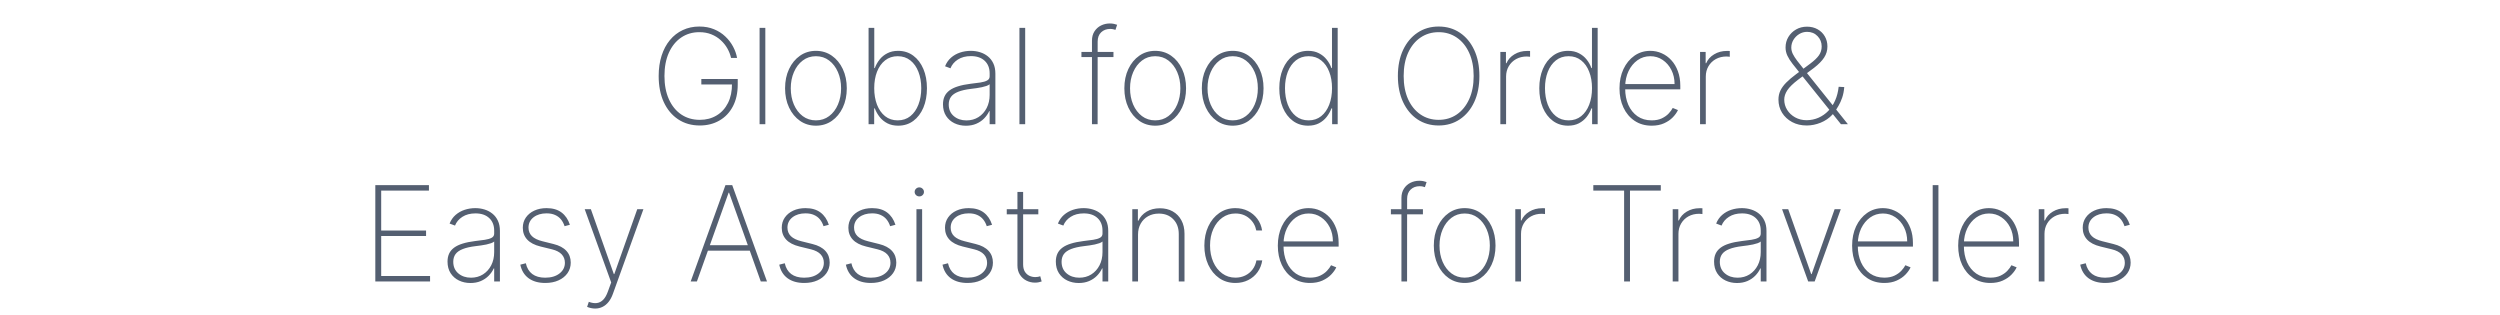 <svg width="302" height="38" viewBox="0 0 302 38" fill="none" xmlns="http://www.w3.org/2000/svg">
<path d="M88.312 7C88.225 6.606 88.077 6.225 87.869 5.858C87.66 5.487 87.393 5.153 87.067 4.858C86.746 4.559 86.367 4.322 85.931 4.148C85.499 3.973 85.014 3.886 84.477 3.886C83.655 3.886 82.925 4.102 82.289 4.534C81.656 4.962 81.16 5.574 80.8 6.369C80.444 7.161 80.266 8.098 80.266 9.182C80.266 10.254 80.444 11.188 80.8 11.983C81.156 12.778 81.655 13.394 82.295 13.829C82.939 14.261 83.687 14.477 84.539 14.477C85.3 14.477 85.975 14.301 86.562 13.949C87.153 13.597 87.613 13.093 87.942 12.438C88.272 11.782 88.433 10.998 88.425 10.085L88.675 10.204H84.721V9.545H89.119V10.204C89.119 11.231 88.922 12.116 88.528 12.858C88.138 13.597 87.596 14.165 86.903 14.562C86.213 14.96 85.425 15.159 84.539 15.159C83.539 15.159 82.666 14.911 81.92 14.415C81.174 13.919 80.594 13.223 80.181 12.329C79.772 11.432 79.567 10.383 79.567 9.182C79.567 8.28 79.685 7.462 79.92 6.727C80.155 5.992 80.49 5.364 80.925 4.841C81.361 4.314 81.88 3.911 82.482 3.631C83.085 3.347 83.749 3.205 84.477 3.205C85.136 3.205 85.728 3.314 86.255 3.534C86.781 3.75 87.236 4.042 87.619 4.409C88.005 4.773 88.317 5.18 88.556 5.631C88.795 6.078 88.956 6.534 89.039 7H88.312ZM92.451 3.364V15H91.758V3.364H92.451ZM98.565 15.182C97.845 15.182 97.205 14.989 96.644 14.602C96.084 14.212 95.642 13.676 95.32 12.994C94.998 12.312 94.837 11.536 94.837 10.665C94.837 9.79 94.998 9.013 95.32 8.335C95.642 7.653 96.084 7.117 96.644 6.727C97.205 6.337 97.845 6.142 98.565 6.142C99.284 6.142 99.924 6.337 100.485 6.727C101.046 7.117 101.487 7.653 101.809 8.335C102.131 9.017 102.292 9.794 102.292 10.665C102.292 11.536 102.131 12.312 101.809 12.994C101.487 13.676 101.046 14.212 100.485 14.602C99.924 14.989 99.284 15.182 98.565 15.182ZM98.565 14.54C99.174 14.54 99.707 14.367 100.161 14.023C100.62 13.678 100.974 13.212 101.224 12.625C101.478 12.038 101.604 11.384 101.604 10.665C101.604 9.945 101.478 9.294 101.224 8.71C100.97 8.123 100.616 7.657 100.161 7.312C99.707 6.964 99.174 6.79 98.565 6.79C97.955 6.79 97.423 6.964 96.968 7.312C96.513 7.657 96.159 8.123 95.906 8.71C95.652 9.294 95.525 9.945 95.525 10.665C95.525 11.384 95.65 12.038 95.9 12.625C96.154 13.212 96.508 13.678 96.962 14.023C97.421 14.367 97.955 14.54 98.565 14.54ZM104.924 15V3.364H105.612V8.222H105.68C105.816 7.847 106.009 7.502 106.259 7.188C106.509 6.873 106.82 6.621 107.191 6.432C107.562 6.239 107.996 6.142 108.492 6.142C109.193 6.142 109.805 6.337 110.327 6.727C110.85 7.114 111.255 7.648 111.543 8.33C111.831 9.008 111.975 9.784 111.975 10.659C111.975 11.542 111.831 12.324 111.543 13.006C111.255 13.684 110.852 14.216 110.333 14.602C109.814 14.989 109.202 15.182 108.498 15.182C108.002 15.182 107.568 15.087 107.197 14.898C106.826 14.704 106.515 14.451 106.265 14.136C106.015 13.818 105.82 13.472 105.68 13.097H105.6V15H104.924ZM105.606 10.653C105.606 11.396 105.718 12.061 105.941 12.648C106.168 13.231 106.494 13.693 106.918 14.034C107.343 14.371 107.85 14.54 108.441 14.54C109.04 14.54 109.551 14.369 109.975 14.028C110.399 13.684 110.723 13.218 110.947 12.631C111.174 12.044 111.288 11.384 111.288 10.653C111.288 9.922 111.174 9.265 110.947 8.682C110.723 8.098 110.399 7.638 109.975 7.301C109.551 6.96 109.04 6.79 108.441 6.79C107.85 6.79 107.343 6.958 106.918 7.295C106.494 7.629 106.168 8.087 105.941 8.67C105.718 9.25 105.606 9.911 105.606 10.653ZM116.68 15.188C116.176 15.188 115.714 15.087 115.293 14.886C114.877 14.686 114.541 14.392 114.288 14.006C114.038 13.619 113.913 13.15 113.913 12.597C113.913 12.233 113.977 11.913 114.106 11.636C114.235 11.36 114.433 11.121 114.702 10.921C114.971 10.72 115.316 10.555 115.737 10.426C116.157 10.294 116.659 10.191 117.242 10.119C117.685 10.066 118.081 10.015 118.43 9.966C118.778 9.913 119.051 9.831 119.248 9.722C119.449 9.612 119.549 9.445 119.549 9.222V8.858C119.549 8.222 119.348 7.716 118.947 7.341C118.545 6.966 117.992 6.778 117.288 6.778C116.663 6.778 116.136 6.917 115.708 7.193C115.284 7.466 114.987 7.818 114.816 8.25L114.163 8.006C114.329 7.589 114.57 7.242 114.884 6.966C115.202 6.689 115.566 6.483 115.975 6.347C116.388 6.21 116.82 6.142 117.271 6.142C117.661 6.142 118.032 6.197 118.384 6.307C118.74 6.417 119.057 6.583 119.333 6.807C119.613 7.03 119.835 7.316 119.998 7.665C120.161 8.009 120.242 8.422 120.242 8.903V15H119.549V13.426H119.498C119.346 13.752 119.138 14.049 118.873 14.318C118.612 14.583 118.295 14.796 117.924 14.954C117.557 15.11 117.142 15.188 116.68 15.188ZM116.748 14.546C117.293 14.546 117.776 14.413 118.197 14.148C118.621 13.879 118.952 13.511 119.191 13.046C119.43 12.579 119.549 12.051 119.549 11.46V10.176C119.462 10.252 119.335 10.32 119.168 10.381C119.005 10.438 118.82 10.489 118.612 10.534C118.407 10.576 118.191 10.614 117.964 10.648C117.74 10.678 117.522 10.706 117.31 10.733C116.674 10.809 116.155 10.926 115.754 11.085C115.356 11.241 115.064 11.445 114.879 11.699C114.697 11.953 114.606 12.259 114.606 12.619C114.606 13.214 114.81 13.684 115.219 14.028C115.629 14.373 116.138 14.546 116.748 14.546ZM123.842 3.364V15H123.148V3.364H123.842ZM134.506 6.273V6.892H130.637V6.273H134.506ZM131.91 15V4.915C131.91 4.475 132.01 4.1 132.211 3.79C132.412 3.479 132.675 3.242 133.001 3.08C133.33 2.917 133.684 2.835 134.063 2.835C134.264 2.835 134.434 2.852 134.575 2.886C134.719 2.917 134.844 2.953 134.95 2.994L134.745 3.608C134.658 3.578 134.563 3.551 134.461 3.528C134.362 3.506 134.245 3.494 134.109 3.494C133.669 3.494 133.308 3.629 133.023 3.898C132.739 4.167 132.597 4.542 132.597 5.023L132.592 15H131.91ZM139.549 15.182C138.829 15.182 138.189 14.989 137.629 14.602C137.068 14.212 136.627 13.676 136.305 12.994C135.983 12.312 135.822 11.536 135.822 10.665C135.822 9.79 135.983 9.013 136.305 8.335C136.627 7.653 137.068 7.117 137.629 6.727C138.189 6.337 138.829 6.142 139.549 6.142C140.269 6.142 140.909 6.337 141.469 6.727C142.03 7.117 142.471 7.653 142.793 8.335C143.115 9.017 143.276 9.794 143.276 10.665C143.276 11.536 143.115 12.312 142.793 12.994C142.471 13.676 142.03 14.212 141.469 14.602C140.909 14.989 140.269 15.182 139.549 15.182ZM139.549 14.54C140.159 14.54 140.691 14.367 141.146 14.023C141.604 13.678 141.958 13.212 142.208 12.625C142.462 12.038 142.589 11.384 142.589 10.665C142.589 9.945 142.462 9.294 142.208 8.71C141.954 8.123 141.6 7.657 141.146 7.312C140.691 6.964 140.159 6.79 139.549 6.79C138.939 6.79 138.407 6.964 137.952 7.312C137.498 7.657 137.144 8.123 136.89 8.71C136.636 9.294 136.509 9.945 136.509 10.665C136.509 11.384 136.634 12.038 136.884 12.625C137.138 13.212 137.492 13.678 137.947 14.023C138.405 14.367 138.939 14.54 139.549 14.54ZM148.908 15.182C148.189 15.182 147.549 14.989 146.988 14.602C146.427 14.212 145.986 13.676 145.664 12.994C145.342 12.312 145.181 11.536 145.181 10.665C145.181 9.79 145.342 9.013 145.664 8.335C145.986 7.653 146.427 7.117 146.988 6.727C147.549 6.337 148.189 6.142 148.908 6.142C149.628 6.142 150.268 6.337 150.829 6.727C151.389 7.117 151.831 7.653 152.153 8.335C152.475 9.017 152.636 9.794 152.636 10.665C152.636 11.536 152.475 12.312 152.153 12.994C151.831 13.676 151.389 14.212 150.829 14.602C150.268 14.989 149.628 15.182 148.908 15.182ZM148.908 14.54C149.518 14.54 150.05 14.367 150.505 14.023C150.963 13.678 151.317 13.212 151.567 12.625C151.821 12.038 151.948 11.384 151.948 10.665C151.948 9.945 151.821 9.294 151.567 8.71C151.314 8.123 150.96 7.657 150.505 7.312C150.05 6.964 149.518 6.79 148.908 6.79C148.299 6.79 147.766 6.964 147.312 7.312C146.857 7.657 146.503 8.123 146.249 8.71C145.996 9.294 145.869 9.945 145.869 10.665C145.869 11.384 145.994 12.038 146.244 12.625C146.497 13.212 146.852 13.678 147.306 14.023C147.764 14.367 148.299 14.54 148.908 14.54ZM158.018 15.182C157.317 15.182 156.705 14.989 156.183 14.602C155.66 14.216 155.254 13.684 154.967 13.006C154.683 12.324 154.54 11.542 154.54 10.659C154.54 9.784 154.684 9.008 154.972 8.33C155.264 7.648 155.671 7.114 156.194 6.727C156.717 6.337 157.326 6.142 158.023 6.142C158.523 6.142 158.957 6.239 159.325 6.432C159.696 6.621 160.006 6.873 160.256 7.188C160.51 7.502 160.703 7.847 160.836 8.222H160.904V3.364H161.592V15H160.921V13.097H160.836C160.696 13.472 160.501 13.818 160.251 14.136C160.001 14.451 159.69 14.704 159.319 14.898C158.948 15.087 158.514 15.182 158.018 15.182ZM158.08 14.54C158.671 14.54 159.177 14.371 159.597 14.034C160.022 13.693 160.345 13.231 160.569 12.648C160.796 12.061 160.91 11.396 160.91 10.653C160.91 9.911 160.796 9.25 160.569 8.67C160.345 8.087 160.022 7.629 159.597 7.295C159.177 6.958 158.671 6.79 158.08 6.79C157.482 6.79 156.969 6.96 156.54 7.301C156.116 7.638 155.79 8.098 155.563 8.682C155.34 9.265 155.228 9.922 155.228 10.653C155.228 11.384 155.34 12.044 155.563 12.631C155.79 13.218 156.116 13.684 156.54 14.028C156.969 14.369 157.482 14.54 158.08 14.54ZM178.711 9.182C178.711 10.383 178.503 11.432 178.086 12.329C177.669 13.223 177.09 13.919 176.347 14.415C175.609 14.911 174.756 15.159 173.79 15.159C172.821 15.159 171.965 14.911 171.222 14.415C170.484 13.915 169.906 13.218 169.489 12.324C169.073 11.426 168.864 10.379 168.864 9.182C168.864 7.981 169.073 6.934 169.489 6.04C169.91 5.146 170.489 4.451 171.228 3.955C171.967 3.455 172.821 3.205 173.79 3.205C174.756 3.205 175.609 3.453 176.347 3.949C177.09 4.445 177.669 5.142 178.086 6.04C178.503 6.934 178.711 7.981 178.711 9.182ZM178.018 9.182C178.018 8.102 177.836 7.167 177.472 6.375C177.112 5.583 176.614 4.972 175.978 4.54C175.342 4.104 174.612 3.886 173.79 3.886C172.969 3.886 172.239 4.102 171.603 4.534C170.967 4.962 170.467 5.574 170.103 6.369C169.743 7.161 169.563 8.098 169.563 9.182C169.563 10.254 169.741 11.188 170.097 11.983C170.457 12.775 170.955 13.388 171.592 13.824C172.228 14.259 172.961 14.477 173.79 14.477C174.612 14.477 175.342 14.261 175.978 13.829C176.614 13.394 177.112 12.78 177.472 11.989C177.836 11.197 178.018 10.261 178.018 9.182ZM181.242 15V6.273H181.918V7.636H181.981C182.17 7.189 182.49 6.831 182.941 6.562C183.392 6.29 183.905 6.153 184.481 6.153C184.541 6.153 184.602 6.153 184.663 6.153C184.723 6.153 184.78 6.155 184.833 6.159V6.858C184.788 6.854 184.733 6.848 184.668 6.841C184.608 6.83 184.532 6.824 184.441 6.824C183.956 6.824 183.524 6.928 183.146 7.136C182.771 7.345 182.475 7.633 182.259 8C182.043 8.364 181.935 8.78 181.935 9.25V15H181.242ZM189.424 15.182C188.723 15.182 188.112 14.989 187.589 14.602C187.066 14.216 186.661 13.684 186.373 13.006C186.089 12.324 185.947 11.542 185.947 10.659C185.947 9.784 186.091 9.008 186.379 8.33C186.67 7.648 187.077 7.114 187.6 6.727C188.123 6.337 188.733 6.142 189.43 6.142C189.93 6.142 190.363 6.239 190.731 6.432C191.102 6.621 191.413 6.873 191.663 7.188C191.916 7.502 192.11 7.847 192.242 8.222H192.31V3.364H192.998V15H192.327V13.097H192.242C192.102 13.472 191.907 13.818 191.657 14.136C191.407 14.451 191.096 14.704 190.725 14.898C190.354 15.087 189.92 15.182 189.424 15.182ZM189.487 14.54C190.077 14.54 190.583 14.371 191.004 14.034C191.428 13.693 191.752 13.231 191.975 12.648C192.202 12.061 192.316 11.396 192.316 10.653C192.316 9.911 192.202 9.25 191.975 8.67C191.752 8.087 191.428 7.629 191.004 7.295C190.583 6.958 190.077 6.79 189.487 6.79C188.888 6.79 188.375 6.96 187.947 7.301C187.522 7.638 187.197 8.098 186.969 8.682C186.746 9.265 186.634 9.922 186.634 10.653C186.634 11.384 186.746 12.044 186.969 12.631C187.197 13.218 187.522 13.684 187.947 14.028C188.375 14.369 188.888 14.54 189.487 14.54ZM199.521 15.182C198.733 15.182 198.047 14.987 197.464 14.597C196.88 14.206 196.43 13.672 196.112 12.994C195.793 12.316 195.634 11.544 195.634 10.676C195.634 9.805 195.793 9.028 196.112 8.347C196.433 7.665 196.875 7.127 197.435 6.733C197.996 6.339 198.636 6.142 199.356 6.142C199.844 6.142 200.307 6.241 200.742 6.438C201.182 6.631 201.568 6.911 201.901 7.278C202.238 7.646 202.502 8.089 202.691 8.608C202.884 9.127 202.981 9.71 202.981 10.358V10.79H196.072V10.159H202.288C202.288 9.527 202.159 8.956 201.901 8.449C201.644 7.941 201.293 7.538 200.85 7.239C200.407 6.939 199.909 6.79 199.356 6.79C198.776 6.79 198.259 6.953 197.805 7.278C197.354 7.6 196.996 8.036 196.731 8.585C196.469 9.134 196.333 9.748 196.322 10.426V10.71C196.322 11.438 196.449 12.091 196.702 12.671C196.96 13.246 197.327 13.703 197.805 14.04C198.282 14.373 198.854 14.54 199.521 14.54C199.998 14.54 200.405 14.46 200.742 14.301C201.083 14.138 201.362 13.941 201.577 13.71C201.793 13.479 201.956 13.256 202.066 13.04L202.697 13.296C202.564 13.587 202.358 13.879 202.077 14.171C201.801 14.458 201.449 14.699 201.021 14.892C200.596 15.085 200.096 15.182 199.521 15.182ZM205.367 15V6.273H206.043V7.636H206.106C206.295 7.189 206.615 6.831 207.066 6.562C207.517 6.29 208.03 6.153 208.606 6.153C208.666 6.153 208.727 6.153 208.788 6.153C208.848 6.153 208.905 6.155 208.958 6.159V6.858C208.913 6.854 208.858 6.848 208.793 6.841C208.733 6.83 208.657 6.824 208.566 6.824C208.081 6.824 207.649 6.928 207.271 7.136C206.896 7.345 206.6 7.633 206.384 8C206.168 8.364 206.06 8.78 206.06 9.25V15H205.367ZM218.252 15.159C217.589 15.159 217 15.021 216.485 14.744C215.974 14.468 215.57 14.095 215.275 13.625C214.983 13.152 214.837 12.619 214.837 12.028C214.837 11.634 214.915 11.275 215.07 10.949C215.226 10.619 215.46 10.296 215.775 9.977C216.093 9.655 216.495 9.314 216.979 8.955L218.678 7.688C219.156 7.331 219.504 6.998 219.724 6.688C219.947 6.373 220.059 6.013 220.059 5.608C220.059 5.123 219.892 4.708 219.559 4.364C219.229 4.019 218.809 3.847 218.298 3.847C217.949 3.847 217.629 3.938 217.337 4.119C217.049 4.297 216.818 4.53 216.644 4.818C216.474 5.106 216.388 5.415 216.388 5.744C216.388 6.002 216.449 6.258 216.57 6.511C216.695 6.761 216.871 7.038 217.099 7.341C217.33 7.64 217.606 7.989 217.928 8.386L223.224 15H222.383L217.519 8.938C217.144 8.475 216.82 8.07 216.548 7.722C216.275 7.373 216.065 7.042 215.917 6.727C215.769 6.413 215.695 6.081 215.695 5.733C215.695 5.267 215.809 4.845 216.036 4.466C216.267 4.083 216.578 3.78 216.968 3.557C217.358 3.333 217.798 3.222 218.286 3.222C218.771 3.222 219.199 3.328 219.57 3.54C219.942 3.748 220.231 4.034 220.44 4.398C220.648 4.758 220.752 5.161 220.752 5.608C220.752 6.104 220.62 6.553 220.354 6.955C220.093 7.356 219.686 7.771 219.133 8.199L217.224 9.619C216.587 10.104 216.146 10.536 215.9 10.915C215.657 11.294 215.536 11.665 215.536 12.028C215.536 12.483 215.654 12.898 215.888 13.273C216.123 13.648 216.443 13.949 216.849 14.176C217.258 14.403 217.722 14.519 218.241 14.523C218.763 14.515 219.246 14.413 219.69 14.216C220.133 14.019 220.523 13.744 220.86 13.392C221.201 13.036 221.478 12.614 221.69 12.125C221.906 11.633 222.046 11.085 222.11 10.483L222.786 10.517C222.748 10.991 222.665 11.417 222.536 11.796C222.407 12.171 222.258 12.502 222.087 12.79C221.921 13.078 221.76 13.322 221.604 13.523C221.559 13.583 221.515 13.642 221.474 13.699C221.432 13.756 221.387 13.811 221.337 13.864C220.955 14.277 220.485 14.597 219.928 14.824C219.375 15.047 218.817 15.159 218.252 15.159ZM45.338 34V22.364H51.815V23.023H46.048V27.847H51.469V28.506H46.048V33.341H51.952V34H45.338ZM56.828 34.188C56.324 34.188 55.862 34.087 55.442 33.886C55.025 33.686 54.69 33.392 54.436 33.006C54.186 32.619 54.061 32.15 54.061 31.597C54.061 31.233 54.126 30.913 54.254 30.636C54.383 30.36 54.582 30.121 54.851 29.921C55.12 29.72 55.465 29.555 55.885 29.426C56.305 29.294 56.807 29.191 57.391 29.119C57.834 29.066 58.23 29.015 58.578 28.966C58.927 28.913 59.199 28.831 59.396 28.722C59.597 28.612 59.697 28.445 59.697 28.222V27.858C59.697 27.222 59.497 26.716 59.095 26.341C58.694 25.966 58.141 25.778 57.436 25.778C56.811 25.778 56.285 25.917 55.856 26.193C55.432 26.466 55.135 26.818 54.965 27.25L54.311 27.006C54.478 26.589 54.718 26.242 55.033 25.966C55.351 25.689 55.715 25.483 56.124 25.347C56.536 25.21 56.968 25.142 57.419 25.142C57.809 25.142 58.18 25.197 58.533 25.307C58.889 25.417 59.205 25.583 59.481 25.807C59.762 26.03 59.983 26.316 60.146 26.665C60.309 27.009 60.391 27.422 60.391 27.903V34H59.697V32.426H59.646C59.495 32.752 59.286 33.049 59.021 33.318C58.76 33.583 58.444 33.795 58.072 33.955C57.705 34.11 57.29 34.188 56.828 34.188ZM56.896 33.545C57.442 33.545 57.925 33.413 58.345 33.148C58.769 32.879 59.101 32.511 59.34 32.045C59.578 31.579 59.697 31.051 59.697 30.46V29.176C59.61 29.252 59.483 29.32 59.317 29.381C59.154 29.438 58.968 29.489 58.76 29.534C58.555 29.576 58.34 29.614 58.112 29.648C57.889 29.678 57.671 29.706 57.459 29.733C56.822 29.809 56.303 29.926 55.902 30.085C55.504 30.241 55.213 30.445 55.027 30.699C54.845 30.953 54.754 31.259 54.754 31.619C54.754 32.214 54.959 32.684 55.368 33.028C55.777 33.373 56.286 33.545 56.896 33.545ZM68.842 27.153L68.2 27.324C68.098 27.006 67.952 26.731 67.763 26.5C67.573 26.269 67.335 26.091 67.047 25.966C66.763 25.837 66.422 25.773 66.024 25.773C65.384 25.773 64.859 25.932 64.45 26.25C64.045 26.568 63.842 26.983 63.842 27.494C63.842 27.911 63.981 28.256 64.257 28.528C64.534 28.797 64.956 29.002 65.524 29.142L66.865 29.477C67.555 29.648 68.073 29.924 68.422 30.307C68.77 30.686 68.945 31.157 68.945 31.722C68.945 32.203 68.814 32.629 68.553 33C68.291 33.371 67.93 33.661 67.467 33.869C67.009 34.078 66.475 34.182 65.865 34.182C65.051 34.182 64.382 33.992 63.859 33.614C63.337 33.231 63.001 32.684 62.854 31.972L63.519 31.801C63.644 32.369 63.903 32.803 64.297 33.102C64.695 33.398 65.215 33.545 65.859 33.545C66.572 33.545 67.145 33.377 67.581 33.04C68.02 32.703 68.24 32.271 68.24 31.744C68.24 31.343 68.111 31.004 67.854 30.727C67.596 30.451 67.206 30.248 66.683 30.119L65.291 29.778C64.579 29.604 64.045 29.326 63.689 28.943C63.333 28.557 63.155 28.081 63.155 27.517C63.155 27.047 63.278 26.634 63.524 26.278C63.77 25.922 64.109 25.644 64.541 25.443C64.973 25.242 65.467 25.142 66.024 25.142C66.763 25.142 67.365 25.316 67.831 25.665C68.297 26.013 68.634 26.509 68.842 27.153ZM71.901 37.273C71.726 37.273 71.554 37.254 71.383 37.216C71.213 37.178 71.06 37.129 70.923 37.068L71.128 36.46C71.484 36.597 71.806 36.646 72.094 36.608C72.385 36.57 72.643 36.438 72.867 36.21C73.09 35.983 73.279 35.65 73.435 35.21L73.832 34.119L70.633 25.273H71.378L74.151 33.108H74.207L76.98 25.273H77.724L74.043 35.483C73.903 35.877 73.726 36.206 73.514 36.472C73.302 36.737 73.06 36.936 72.787 37.068C72.518 37.205 72.222 37.273 71.901 37.273ZM84.186 34H83.436L87.635 22.364H88.453L92.652 34H91.902L88.072 23.278H88.016L84.186 34ZM85.249 29.619H90.84V30.278H85.249V29.619ZM100.124 27.153L99.481 27.324C99.379 27.006 99.233 26.731 99.044 26.5C98.855 26.269 98.616 26.091 98.328 25.966C98.044 25.837 97.703 25.773 97.305 25.773C96.665 25.773 96.141 25.932 95.731 26.25C95.326 26.568 95.124 26.983 95.124 27.494C95.124 27.911 95.262 28.256 95.538 28.528C95.815 28.797 96.237 29.002 96.805 29.142L98.146 29.477C98.836 29.648 99.355 29.924 99.703 30.307C100.052 30.686 100.226 31.157 100.226 31.722C100.226 32.203 100.095 32.629 99.834 33C99.572 33.371 99.211 33.661 98.749 33.869C98.29 34.078 97.756 34.182 97.146 34.182C96.332 34.182 95.663 33.992 95.141 33.614C94.618 33.231 94.283 32.684 94.135 31.972L94.8 31.801C94.925 32.369 95.184 32.803 95.578 33.102C95.976 33.398 96.497 33.545 97.141 33.545C97.853 33.545 98.427 33.377 98.862 33.04C99.302 32.703 99.521 32.271 99.521 31.744C99.521 31.343 99.392 31.004 99.135 30.727C98.877 30.451 98.487 30.248 97.965 30.119L96.572 29.778C95.86 29.604 95.326 29.326 94.97 28.943C94.614 28.557 94.436 28.081 94.436 27.517C94.436 27.047 94.559 26.634 94.805 26.278C95.052 25.922 95.391 25.644 95.822 25.443C96.254 25.242 96.749 25.142 97.305 25.142C98.044 25.142 98.646 25.316 99.112 25.665C99.578 26.013 99.915 26.509 100.124 27.153ZM108.17 27.153L107.528 27.324C107.426 27.006 107.28 26.731 107.091 26.5C106.902 26.269 106.663 26.091 106.375 25.966C106.091 25.837 105.75 25.773 105.352 25.773C104.712 25.773 104.188 25.932 103.778 26.25C103.373 26.568 103.17 26.983 103.17 27.494C103.17 27.911 103.309 28.256 103.585 28.528C103.862 28.797 104.284 29.002 104.852 29.142L106.193 29.477C106.883 29.648 107.402 29.924 107.75 30.307C108.098 30.686 108.273 31.157 108.273 31.722C108.273 32.203 108.142 32.629 107.881 33C107.619 33.371 107.258 33.661 106.795 33.869C106.337 34.078 105.803 34.182 105.193 34.182C104.379 34.182 103.71 33.992 103.188 33.614C102.665 33.231 102.33 32.684 102.182 31.972L102.847 31.801C102.972 32.369 103.231 32.803 103.625 33.102C104.023 33.398 104.544 33.545 105.188 33.545C105.9 33.545 106.473 33.377 106.909 33.04C107.348 32.703 107.568 32.271 107.568 31.744C107.568 31.343 107.439 31.004 107.182 30.727C106.924 30.451 106.534 30.248 106.011 30.119L104.619 29.778C103.907 29.604 103.373 29.326 103.017 28.943C102.661 28.557 102.483 28.081 102.483 27.517C102.483 27.047 102.606 26.634 102.852 26.278C103.098 25.922 103.438 25.644 103.869 25.443C104.301 25.242 104.795 25.142 105.352 25.142C106.091 25.142 106.693 25.316 107.159 25.665C107.625 26.013 107.962 26.509 108.17 27.153ZM110.706 34V25.273H111.393V34H110.706ZM111.053 23.727C110.901 23.727 110.768 23.674 110.655 23.568C110.545 23.462 110.49 23.333 110.49 23.182C110.49 23.03 110.545 22.901 110.655 22.796C110.765 22.689 110.897 22.636 111.053 22.636C111.204 22.636 111.335 22.689 111.445 22.796C111.558 22.901 111.615 23.03 111.615 23.182C111.615 23.333 111.56 23.462 111.45 23.568C111.34 23.674 111.208 23.727 111.053 23.727ZM119.842 27.153L119.2 27.324C119.098 27.006 118.952 26.731 118.763 26.5C118.573 26.269 118.335 26.091 118.047 25.966C117.763 25.837 117.422 25.773 117.024 25.773C116.384 25.773 115.859 25.932 115.45 26.25C115.045 26.568 114.842 26.983 114.842 27.494C114.842 27.911 114.981 28.256 115.257 28.528C115.534 28.797 115.956 29.002 116.524 29.142L117.865 29.477C118.554 29.648 119.073 29.924 119.422 30.307C119.77 30.686 119.945 31.157 119.945 31.722C119.945 32.203 119.814 32.629 119.553 33C119.291 33.371 118.929 33.661 118.467 33.869C118.009 34.078 117.475 34.182 116.865 34.182C116.051 34.182 115.382 33.992 114.859 33.614C114.337 33.231 114.001 32.684 113.854 31.972L114.518 31.801C114.643 32.369 114.903 32.803 115.297 33.102C115.695 33.398 116.215 33.545 116.859 33.545C117.571 33.545 118.145 33.377 118.581 33.04C119.02 32.703 119.24 32.271 119.24 31.744C119.24 31.343 119.111 31.004 118.854 30.727C118.596 30.451 118.206 30.248 117.683 30.119L116.291 29.778C115.579 29.604 115.045 29.326 114.689 28.943C114.333 28.557 114.155 28.081 114.155 27.517C114.155 27.047 114.278 26.634 114.524 26.278C114.77 25.922 115.109 25.644 115.541 25.443C115.973 25.242 116.467 25.142 117.024 25.142C117.763 25.142 118.365 25.316 118.831 25.665C119.297 26.013 119.634 26.509 119.842 27.153ZM125.429 25.273V25.892H121.616V25.273H125.429ZM122.906 23.182H123.594V31.938C123.594 32.294 123.662 32.585 123.798 32.812C123.938 33.036 124.12 33.203 124.344 33.312C124.571 33.419 124.813 33.472 125.071 33.472C125.196 33.472 125.304 33.462 125.395 33.443C125.49 33.424 125.579 33.4 125.662 33.369L125.832 34C125.726 34.038 125.609 34.07 125.48 34.097C125.351 34.127 125.2 34.142 125.026 34.142C124.662 34.142 124.317 34.061 123.991 33.898C123.67 33.735 123.408 33.498 123.207 33.188C123.007 32.877 122.906 32.502 122.906 32.062V23.182ZM130.312 34.188C129.809 34.188 129.347 34.087 128.926 33.886C128.509 33.686 128.174 33.392 127.92 33.006C127.67 32.619 127.545 32.15 127.545 31.597C127.545 31.233 127.61 30.913 127.739 30.636C127.867 30.36 128.066 30.121 128.335 29.921C128.604 29.72 128.949 29.555 129.369 29.426C129.79 29.294 130.292 29.191 130.875 29.119C131.318 29.066 131.714 29.015 132.062 28.966C132.411 28.913 132.684 28.831 132.881 28.722C133.081 28.612 133.182 28.445 133.182 28.222V27.858C133.182 27.222 132.981 26.716 132.58 26.341C132.178 25.966 131.625 25.778 130.92 25.778C130.295 25.778 129.769 25.917 129.341 26.193C128.917 26.466 128.619 26.818 128.449 27.25L127.795 27.006C127.962 26.589 128.203 26.242 128.517 25.966C128.835 25.689 129.199 25.483 129.608 25.347C130.021 25.21 130.453 25.142 130.903 25.142C131.294 25.142 131.665 25.197 132.017 25.307C132.373 25.417 132.689 25.583 132.966 25.807C133.246 26.03 133.468 26.316 133.631 26.665C133.794 27.009 133.875 27.422 133.875 27.903V34H133.182V32.426H133.131C132.979 32.752 132.771 33.049 132.506 33.318C132.244 33.583 131.928 33.795 131.557 33.955C131.189 34.11 130.775 34.188 130.312 34.188ZM130.381 33.545C130.926 33.545 131.409 33.413 131.83 33.148C132.254 32.879 132.585 32.511 132.824 32.045C133.063 31.579 133.182 31.051 133.182 30.46V29.176C133.095 29.252 132.968 29.32 132.801 29.381C132.638 29.438 132.453 29.489 132.244 29.534C132.04 29.576 131.824 29.614 131.597 29.648C131.373 29.678 131.155 29.706 130.943 29.733C130.307 29.809 129.788 29.926 129.386 30.085C128.989 30.241 128.697 30.445 128.511 30.699C128.33 30.953 128.239 31.259 128.239 31.619C128.239 32.214 128.443 32.684 128.852 33.028C129.261 33.373 129.771 33.545 130.381 33.545ZM137.474 28.341V34H136.781V25.273H137.457V26.653H137.526C137.73 26.203 138.058 25.841 138.509 25.568C138.959 25.296 139.495 25.159 140.116 25.159C140.704 25.159 141.219 25.284 141.662 25.534C142.109 25.784 142.457 26.14 142.707 26.602C142.961 27.061 143.088 27.608 143.088 28.244V34H142.395V28.273C142.395 27.53 142.173 26.934 141.73 26.483C141.291 26.028 140.709 25.801 139.986 25.801C139.501 25.801 139.069 25.907 138.69 26.119C138.312 26.331 138.014 26.629 137.798 27.011C137.582 27.39 137.474 27.833 137.474 28.341ZM149.241 34.182C148.499 34.182 147.846 33.987 147.281 33.597C146.717 33.203 146.276 32.665 145.957 31.983C145.643 31.301 145.486 30.528 145.486 29.665C145.486 28.801 145.645 28.028 145.963 27.347C146.281 26.665 146.723 26.127 147.287 25.733C147.851 25.339 148.501 25.142 149.236 25.142C149.789 25.142 150.293 25.256 150.747 25.483C151.205 25.71 151.584 26.026 151.884 26.432C152.187 26.837 152.38 27.307 152.463 27.841H151.759C151.645 27.25 151.361 26.761 150.906 26.375C150.455 25.985 149.901 25.79 149.241 25.79C148.651 25.79 148.124 25.956 147.662 26.29C147.2 26.619 146.836 27.076 146.571 27.659C146.306 28.239 146.173 28.903 146.173 29.653C146.173 30.392 146.302 31.055 146.56 31.642C146.817 32.225 147.177 32.688 147.639 33.028C148.101 33.369 148.635 33.54 149.241 33.54C149.67 33.54 150.06 33.455 150.412 33.284C150.768 33.114 151.065 32.871 151.304 32.557C151.543 32.242 151.7 31.875 151.776 31.454H152.48C152.397 31.992 152.207 32.466 151.912 32.875C151.616 33.284 151.24 33.604 150.781 33.835C150.323 34.066 149.81 34.182 149.241 34.182ZM158.247 34.182C157.459 34.182 156.774 33.987 156.19 33.597C155.607 33.206 155.156 32.672 154.838 31.994C154.52 31.316 154.361 30.544 154.361 29.676C154.361 28.805 154.52 28.028 154.838 27.347C155.16 26.665 155.601 26.127 156.162 25.733C156.723 25.339 157.363 25.142 158.082 25.142C158.571 25.142 159.033 25.241 159.469 25.438C159.908 25.631 160.295 25.911 160.628 26.278C160.965 26.646 161.228 27.089 161.418 27.608C161.611 28.127 161.707 28.71 161.707 29.358V29.79H154.798V29.159H161.014C161.014 28.526 160.885 27.956 160.628 27.449C160.37 26.941 160.02 26.538 159.577 26.239C159.134 25.939 158.635 25.79 158.082 25.79C157.503 25.79 156.986 25.953 156.531 26.278C156.08 26.6 155.723 27.036 155.457 27.585C155.196 28.134 155.06 28.748 155.048 29.426V29.71C155.048 30.438 155.175 31.091 155.429 31.671C155.687 32.246 156.054 32.703 156.531 33.04C157.009 33.373 157.58 33.54 158.247 33.54C158.724 33.54 159.132 33.46 159.469 33.301C159.81 33.138 160.088 32.941 160.304 32.71C160.52 32.479 160.683 32.256 160.793 32.04L161.423 32.295C161.291 32.587 161.084 32.879 160.804 33.17C160.527 33.458 160.175 33.699 159.747 33.892C159.323 34.085 158.823 34.182 158.247 34.182ZM171.889 25.273V25.892H168.02V25.273H171.889ZM169.293 34V23.915C169.293 23.475 169.393 23.1 169.594 22.79C169.795 22.479 170.058 22.242 170.384 22.079C170.713 21.917 171.067 21.835 171.446 21.835C171.647 21.835 171.817 21.852 171.957 21.886C172.101 21.917 172.226 21.953 172.332 21.994L172.128 22.608C172.041 22.578 171.946 22.551 171.844 22.528C171.745 22.506 171.628 22.494 171.491 22.494C171.052 22.494 170.69 22.629 170.406 22.898C170.122 23.167 169.98 23.542 169.98 24.023L169.974 34H169.293ZM176.932 34.182C176.212 34.182 175.572 33.989 175.011 33.602C174.451 33.212 174.009 32.676 173.688 31.994C173.366 31.312 173.205 30.536 173.205 29.665C173.205 28.79 173.366 28.013 173.688 27.335C174.009 26.653 174.451 26.117 175.011 25.727C175.572 25.337 176.212 25.142 176.932 25.142C177.652 25.142 178.292 25.337 178.852 25.727C179.413 26.117 179.854 26.653 180.176 27.335C180.498 28.017 180.659 28.794 180.659 29.665C180.659 30.536 180.498 31.312 180.176 31.994C179.854 32.676 179.413 33.212 178.852 33.602C178.292 33.989 177.652 34.182 176.932 34.182ZM176.932 33.54C177.542 33.54 178.074 33.367 178.528 33.023C178.987 32.678 179.341 32.212 179.591 31.625C179.845 31.038 179.972 30.384 179.972 29.665C179.972 28.945 179.845 28.294 179.591 27.71C179.337 27.123 178.983 26.657 178.528 26.312C178.074 25.964 177.542 25.79 176.932 25.79C176.322 25.79 175.79 25.964 175.335 26.312C174.881 26.657 174.527 27.123 174.273 27.71C174.019 28.294 173.892 28.945 173.892 29.665C173.892 30.384 174.017 31.038 174.267 31.625C174.521 32.212 174.875 32.678 175.33 33.023C175.788 33.367 176.322 33.54 176.932 33.54ZM183.047 34V25.273H183.723V26.636H183.786C183.975 26.189 184.295 25.831 184.746 25.562C185.196 25.29 185.71 25.153 186.286 25.153C186.346 25.153 186.407 25.153 186.467 25.153C186.528 25.153 186.585 25.155 186.638 25.159V25.858C186.592 25.854 186.537 25.849 186.473 25.841C186.412 25.829 186.337 25.824 186.246 25.824C185.761 25.824 185.329 25.928 184.95 26.136C184.575 26.345 184.28 26.633 184.064 27C183.848 27.364 183.74 27.78 183.74 28.25V34H183.047ZM192.472 23.023V22.364H200.625V23.023H196.903V34H196.193V23.023H192.472ZM202.062 34V25.273H202.739V26.636H202.801C202.991 26.189 203.311 25.831 203.761 25.562C204.212 25.29 204.725 25.153 205.301 25.153C205.362 25.153 205.422 25.153 205.483 25.153C205.544 25.153 205.6 25.155 205.653 25.159V25.858C205.608 25.854 205.553 25.849 205.489 25.841C205.428 25.829 205.352 25.824 205.261 25.824C204.777 25.824 204.345 25.928 203.966 26.136C203.591 26.345 203.295 26.633 203.08 27C202.864 27.364 202.756 27.78 202.756 28.25V34H202.062ZM209.828 34.188C209.324 34.188 208.862 34.087 208.442 33.886C208.025 33.686 207.69 33.392 207.436 33.006C207.186 32.619 207.061 32.15 207.061 31.597C207.061 31.233 207.125 30.913 207.254 30.636C207.383 30.36 207.582 30.121 207.851 29.921C208.12 29.72 208.464 29.555 208.885 29.426C209.305 29.294 209.807 29.191 210.391 29.119C210.834 29.066 211.23 29.015 211.578 28.966C211.927 28.913 212.199 28.831 212.396 28.722C212.597 28.612 212.697 28.445 212.697 28.222V27.858C212.697 27.222 212.497 26.716 212.095 26.341C211.694 25.966 211.141 25.778 210.436 25.778C209.811 25.778 209.285 25.917 208.857 26.193C208.432 26.466 208.135 26.818 207.964 27.25L207.311 27.006C207.478 26.589 207.718 26.242 208.033 25.966C208.351 25.689 208.714 25.483 209.124 25.347C209.536 25.21 209.968 25.142 210.419 25.142C210.809 25.142 211.18 25.197 211.533 25.307C211.889 25.417 212.205 25.583 212.482 25.807C212.762 26.03 212.983 26.316 213.146 26.665C213.309 27.009 213.391 27.422 213.391 27.903V34H212.697V32.426H212.646C212.495 32.752 212.286 33.049 212.021 33.318C211.76 33.583 211.444 33.795 211.072 33.955C210.705 34.11 210.29 34.188 209.828 34.188ZM209.896 33.545C210.442 33.545 210.925 33.413 211.345 33.148C211.769 32.879 212.101 32.511 212.339 32.045C212.578 31.579 212.697 31.051 212.697 30.46V29.176C212.61 29.252 212.483 29.32 212.317 29.381C212.154 29.438 211.968 29.489 211.76 29.534C211.555 29.576 211.339 29.614 211.112 29.648C210.889 29.678 210.671 29.706 210.459 29.733C209.822 29.809 209.304 29.926 208.902 30.085C208.504 30.241 208.213 30.445 208.027 30.699C207.845 30.953 207.754 31.259 207.754 31.619C207.754 32.214 207.959 32.684 208.368 33.028C208.777 33.373 209.286 33.545 209.896 33.545ZM222.365 25.273L219.212 34H218.428L215.274 25.273H216.018L218.791 33.108H218.848L221.621 25.273H222.365ZM227.622 34.182C226.834 34.182 226.149 33.987 225.565 33.597C224.982 33.206 224.531 32.672 224.213 31.994C223.895 31.316 223.736 30.544 223.736 29.676C223.736 28.805 223.895 28.028 224.213 27.347C224.535 26.665 224.976 26.127 225.537 25.733C226.098 25.339 226.738 25.142 227.457 25.142C227.946 25.142 228.408 25.241 228.844 25.438C229.283 25.631 229.67 25.911 230.003 26.278C230.34 26.646 230.603 27.089 230.793 27.608C230.986 28.127 231.082 28.71 231.082 29.358V29.79H224.173V29.159H230.389C230.389 28.526 230.26 27.956 230.003 27.449C229.745 26.941 229.395 26.538 228.952 26.239C228.509 25.939 228.01 25.79 227.457 25.79C226.878 25.79 226.361 25.953 225.906 26.278C225.455 26.6 225.098 27.036 224.832 27.585C224.571 28.134 224.435 28.748 224.423 29.426V29.71C224.423 30.438 224.55 31.091 224.804 31.671C225.062 32.246 225.429 32.703 225.906 33.04C226.384 33.373 226.955 33.54 227.622 33.54C228.099 33.54 228.507 33.46 228.844 33.301C229.185 33.138 229.463 32.941 229.679 32.71C229.895 32.479 230.058 32.256 230.168 32.04L230.798 32.295C230.666 32.587 230.459 32.879 230.179 33.17C229.902 33.458 229.55 33.699 229.122 33.892C228.698 34.085 228.198 34.182 227.622 34.182ZM234.162 22.364V34H233.469V22.364H234.162ZM240.435 34.182C239.647 34.182 238.961 33.987 238.378 33.597C237.795 33.206 237.344 32.672 237.026 31.994C236.707 31.316 236.548 30.544 236.548 29.676C236.548 28.805 236.707 28.028 237.026 27.347C237.348 26.665 237.789 26.127 238.349 25.733C238.91 25.339 239.55 25.142 240.27 25.142C240.759 25.142 241.221 25.241 241.656 25.438C242.096 25.631 242.482 25.911 242.815 26.278C243.152 26.646 243.416 27.089 243.605 27.608C243.798 28.127 243.895 28.71 243.895 29.358V29.79H236.986V29.159H243.202C243.202 28.526 243.073 27.956 242.815 27.449C242.558 26.941 242.207 26.538 241.764 26.239C241.321 25.939 240.823 25.79 240.27 25.79C239.69 25.79 239.173 25.953 238.719 26.278C238.268 26.6 237.91 27.036 237.645 27.585C237.384 28.134 237.247 28.748 237.236 29.426V29.71C237.236 30.438 237.363 31.091 237.616 31.671C237.874 32.246 238.241 32.703 238.719 33.04C239.196 33.373 239.768 33.54 240.435 33.54C240.912 33.54 241.319 33.46 241.656 33.301C241.997 33.138 242.276 32.941 242.491 32.71C242.707 32.479 242.87 32.256 242.98 32.04L243.611 32.295C243.478 32.587 243.272 32.879 242.991 33.17C242.715 33.458 242.363 33.699 241.935 33.892C241.51 34.085 241.01 34.182 240.435 34.182ZM246.281 34V25.273H246.957V26.636H247.02C247.209 26.189 247.529 25.831 247.98 25.562C248.431 25.29 248.944 25.153 249.52 25.153C249.58 25.153 249.641 25.153 249.702 25.153C249.762 25.153 249.819 25.155 249.872 25.159V25.858C249.827 25.854 249.772 25.849 249.707 25.841C249.647 25.829 249.571 25.824 249.48 25.824C248.995 25.824 248.563 25.928 248.185 26.136C247.81 26.345 247.514 26.633 247.298 27C247.082 27.364 246.974 27.78 246.974 28.25V34H246.281ZM257.28 27.153L256.638 27.324C256.536 27.006 256.39 26.731 256.2 26.5C256.011 26.269 255.772 26.091 255.484 25.966C255.2 25.837 254.859 25.773 254.462 25.773C253.821 25.773 253.297 25.932 252.888 26.25C252.482 26.568 252.28 26.983 252.28 27.494C252.28 27.911 252.418 28.256 252.695 28.528C252.971 28.797 253.393 29.002 253.962 29.142L255.303 29.477C255.992 29.648 256.511 29.924 256.859 30.307C257.208 30.686 257.382 31.157 257.382 31.722C257.382 32.203 257.251 32.629 256.99 33C256.729 33.371 256.367 33.661 255.905 33.869C255.446 34.078 254.912 34.182 254.303 34.182C253.488 34.182 252.82 33.992 252.297 33.614C251.774 33.231 251.439 32.684 251.291 31.972L251.956 31.801C252.081 32.369 252.34 32.803 252.734 33.102C253.132 33.398 253.653 33.545 254.297 33.545C255.009 33.545 255.583 33.377 256.018 33.04C256.458 32.703 256.678 32.271 256.678 31.744C256.678 31.343 256.549 31.004 256.291 30.727C256.034 30.451 255.643 30.248 255.121 30.119L253.729 29.778C253.017 29.604 252.482 29.326 252.126 28.943C251.77 28.557 251.592 28.081 251.592 27.517C251.592 27.047 251.715 26.634 251.962 26.278C252.208 25.922 252.547 25.644 252.979 25.443C253.411 25.242 253.905 25.142 254.462 25.142C255.2 25.142 255.803 25.316 256.268 25.665C256.734 26.013 257.071 26.509 257.28 27.153Z" fill="#545F71"/>
</svg>
